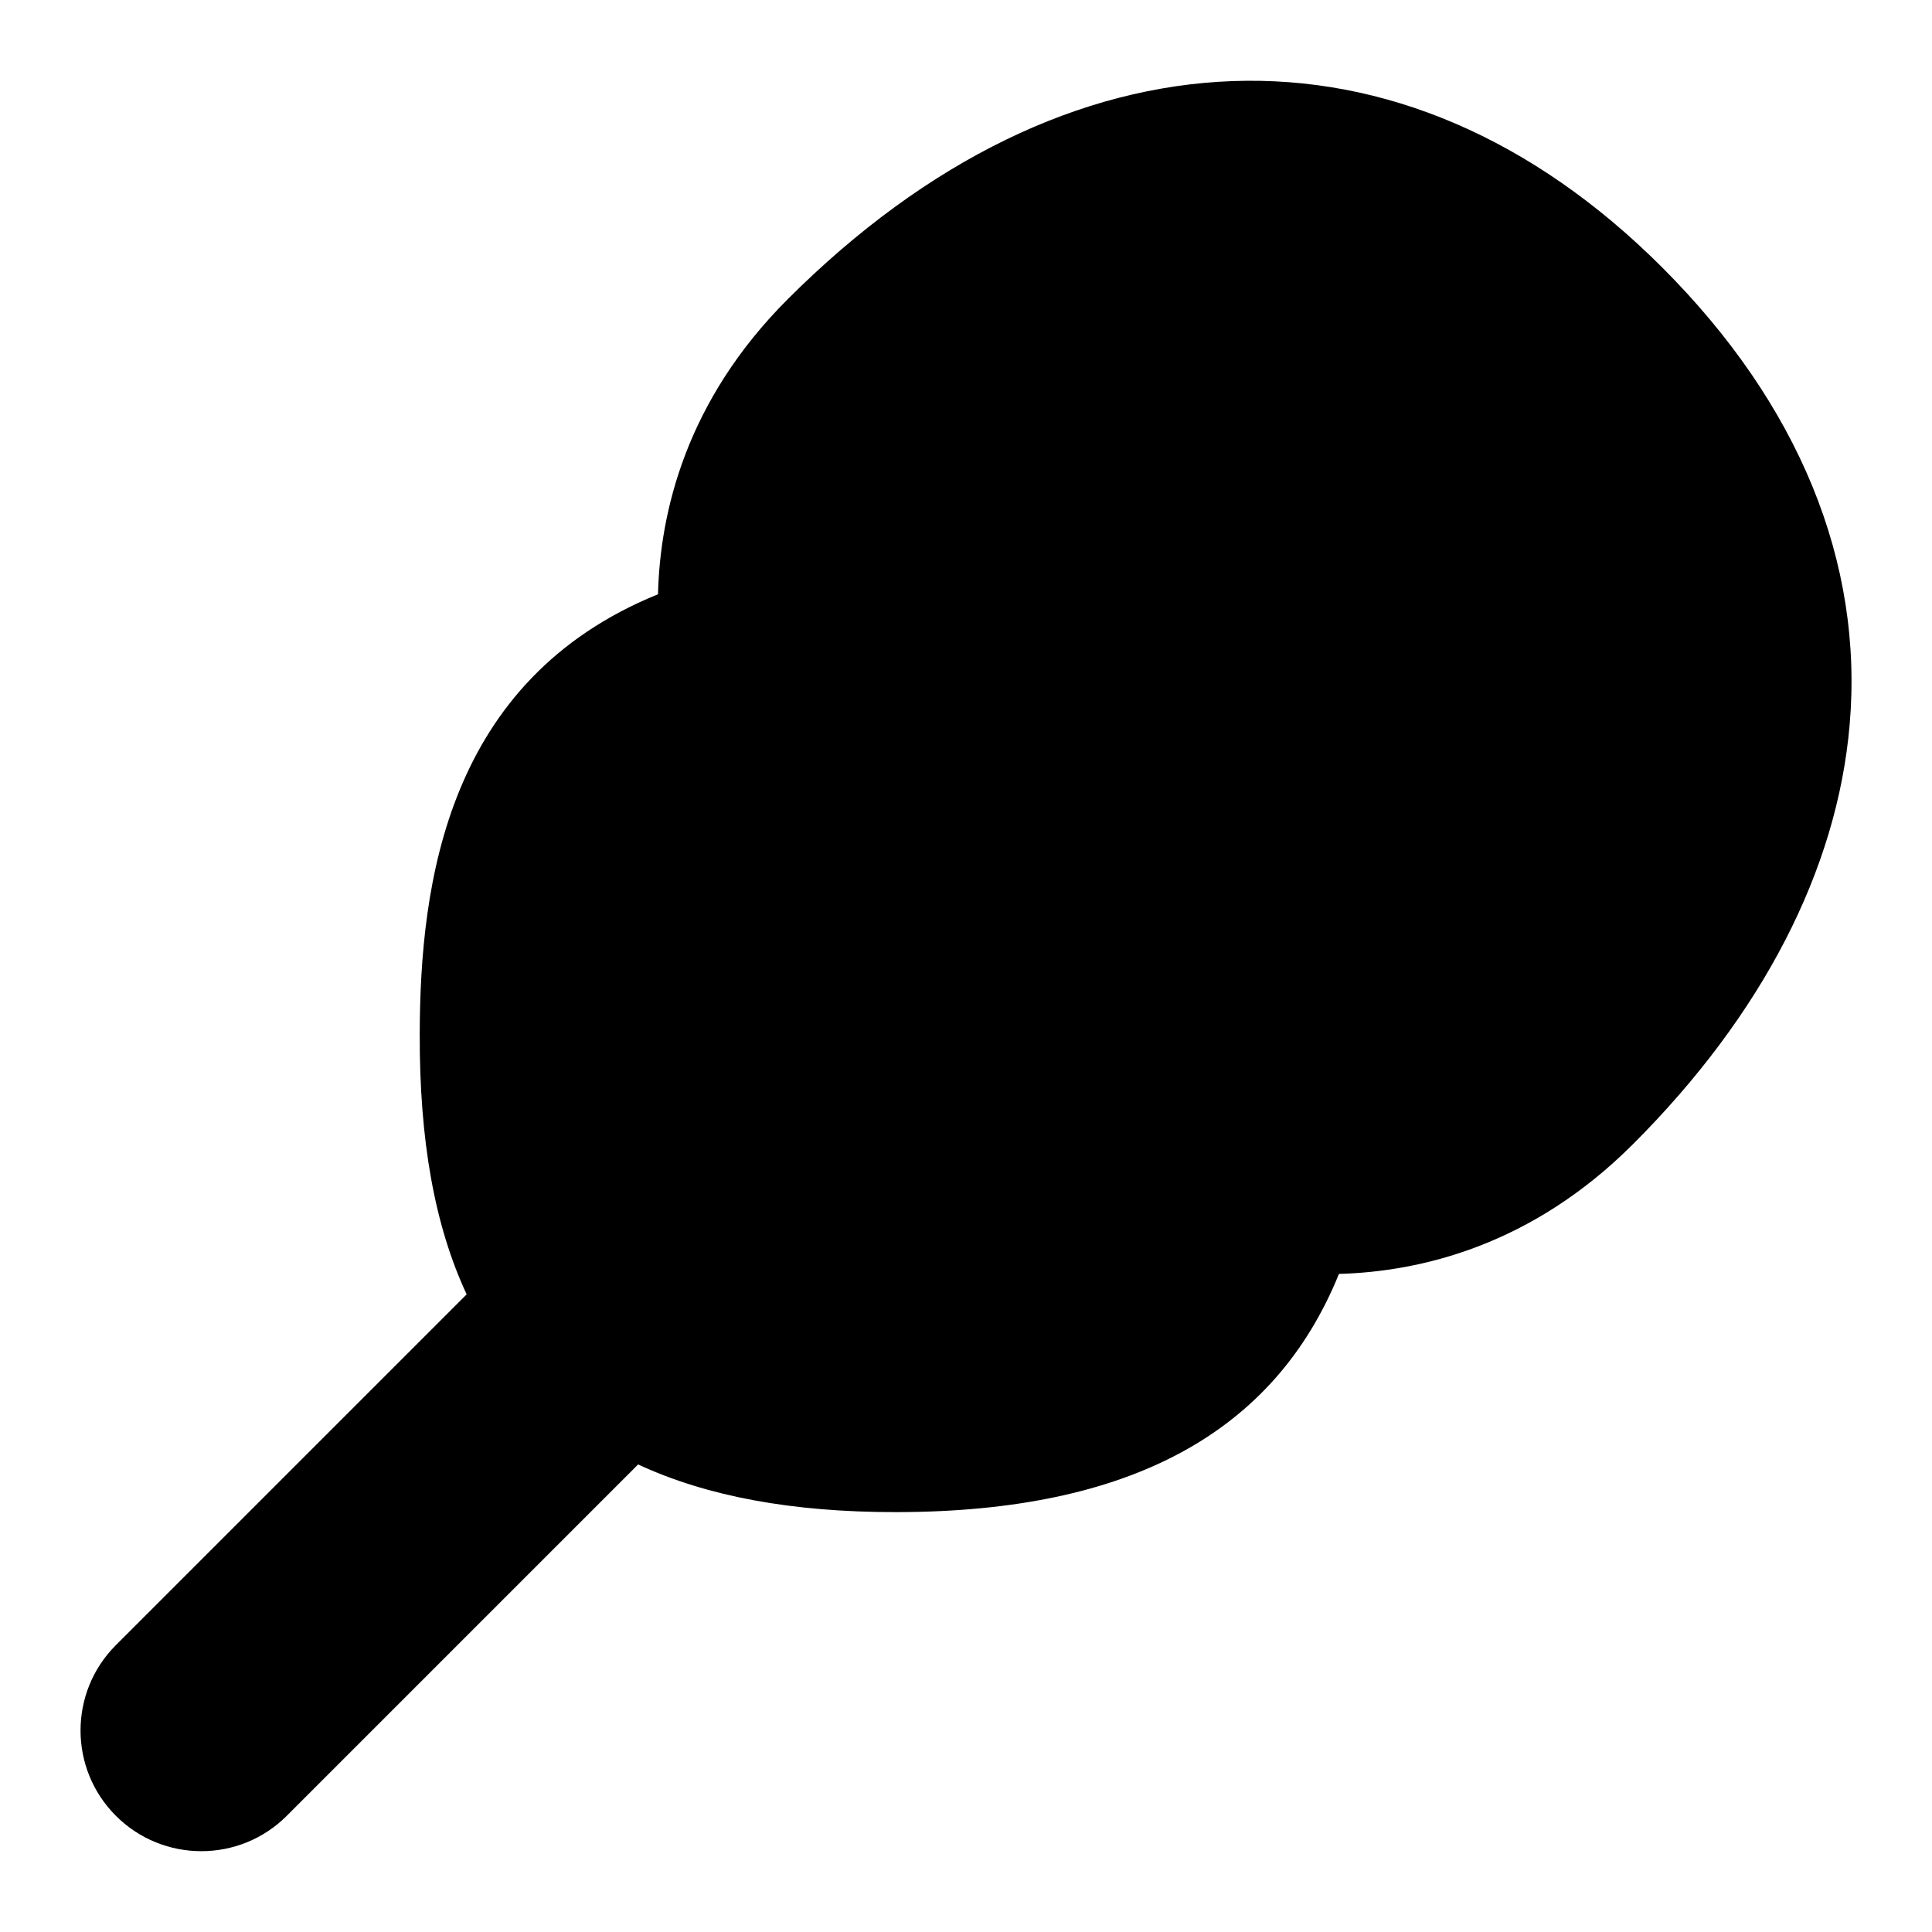 <svg id="Layer_1" viewBox="0 0 24 24" xmlns="http://www.w3.org/2000/svg" data-name="Layer 1"><path d="m22.977 9.003c.174-2.019-.631-3.983-2.328-5.68-3.228-3.228-7.39-3.078-10.863.393-1.265 1.264-1.587 2.648-1.612 3.666-2.623 1.066-2.955 3.586-2.96 5.459-.004 1.326.185 2.386.583 3.238l-4.357 4.357c-.586.585-.586 1.536 0 2.121.293.293.677.439 1.061.439s.768-.146 1.061-.439l4.365-4.365c.855.397 1.912.592 3.194.592h.038c2.87-.008 4.67-.979 5.474-2.959 1.015-.028 2.395-.353 3.653-1.612 1.605-1.604 2.536-3.406 2.691-5.209z"/></svg>